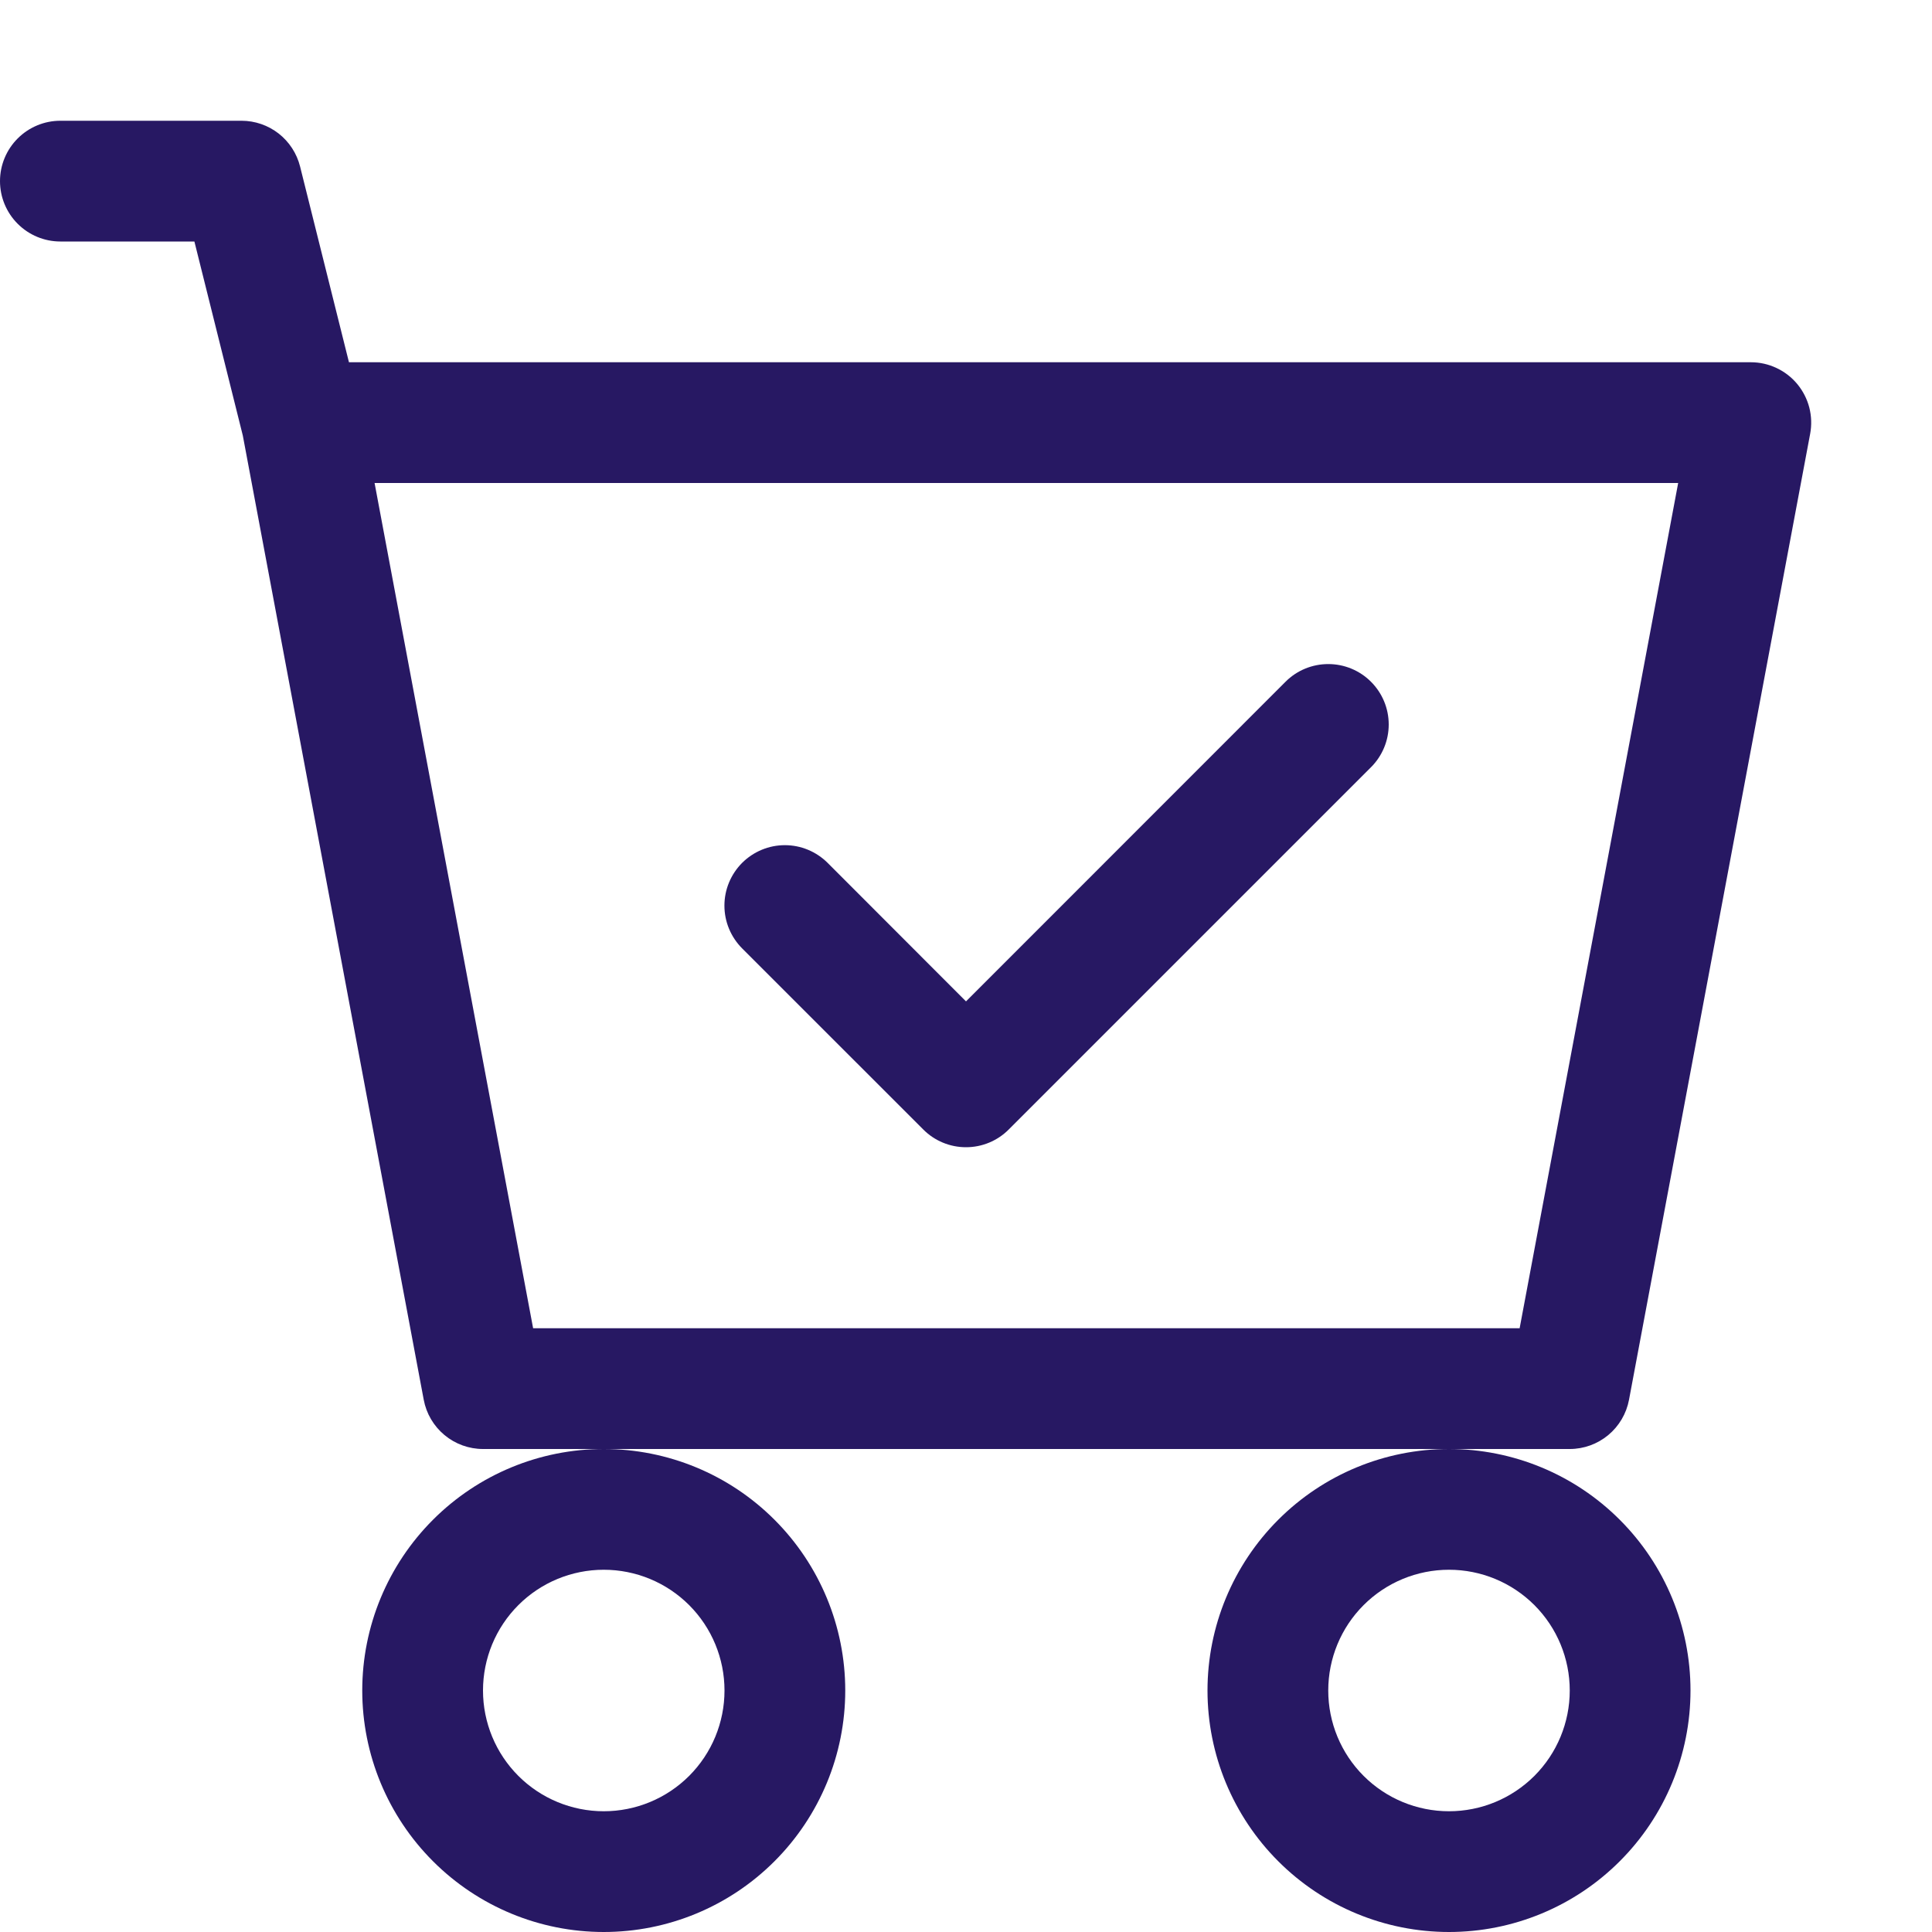 <svg width="50" height="50" viewBox="0 0 50 50" fill="none" xmlns="http://www.w3.org/2000/svg">
<g clip-path="url(#clip0_2_64)">
<path d="M35.481 19.856C35.775 19.563 35.94 19.165 35.94 18.75C35.94 18.335 35.775 17.937 35.481 17.644C35.188 17.35 34.79 17.186 34.375 17.186C33.96 17.186 33.562 17.35 33.269 17.644L25 25.916L21.419 22.331C21.273 22.186 21.101 22.071 20.911 21.992C20.721 21.913 20.518 21.873 20.312 21.873C20.107 21.873 19.904 21.913 19.714 21.992C19.524 22.071 19.352 22.186 19.206 22.331C19.061 22.477 18.946 22.649 18.867 22.839C18.788 23.029 18.748 23.232 18.748 23.438C18.748 23.643 18.788 23.846 18.867 24.036C18.946 24.226 19.061 24.398 19.206 24.544L23.894 29.231C24.039 29.377 24.211 29.492 24.401 29.571C24.591 29.65 24.794 29.69 25 29.69C25.206 29.69 25.409 29.65 25.599 29.571C25.789 29.492 25.961 29.377 26.106 29.231L35.481 19.856Z" fill="#271863"/>
<path d="M1.562 3.125C1.148 3.125 0.751 3.29 0.458 3.583C0.165 3.876 0 4.273 0 4.688C0 5.102 0.165 5.499 0.458 5.792C0.751 6.085 1.148 6.25 1.562 6.25H5.031L6.284 11.272L10.966 36.225C11.033 36.583 11.223 36.906 11.503 37.139C11.783 37.372 12.136 37.5 12.5 37.5H15.625C13.967 37.5 12.378 38.158 11.206 39.331C10.034 40.503 9.375 42.092 9.375 43.75C9.375 45.408 10.034 46.997 11.206 48.169C12.378 49.342 13.967 50 15.625 50C17.283 50 18.872 49.342 20.044 48.169C21.216 46.997 21.875 45.408 21.875 43.75C21.875 42.092 21.216 40.503 20.044 39.331C18.872 38.158 17.283 37.5 15.625 37.5H37.5C35.842 37.5 34.253 38.158 33.081 39.331C31.909 40.503 31.25 42.092 31.25 43.75C31.25 45.408 31.909 46.997 33.081 48.169C34.253 49.342 35.842 50 37.5 50C39.158 50 40.747 49.342 41.919 48.169C43.092 46.997 43.75 45.408 43.75 43.75C43.75 42.092 43.092 40.503 41.919 39.331C40.747 38.158 39.158 37.5 37.5 37.5H40.625C40.989 37.5 41.342 37.372 41.622 37.139C41.902 36.906 42.092 36.583 42.159 36.225L46.847 11.225C46.889 10.999 46.881 10.768 46.824 10.545C46.766 10.323 46.66 10.117 46.514 9.94C46.367 9.763 46.184 9.621 45.976 9.524C45.769 9.426 45.542 9.375 45.312 9.375H9.031L7.766 4.309C7.681 3.971 7.486 3.671 7.212 3.456C6.937 3.242 6.599 3.125 6.25 3.125H1.562ZM13.797 34.375L9.694 12.5H43.431L39.328 34.375H13.797ZM18.75 43.75C18.75 44.579 18.421 45.374 17.835 45.96C17.249 46.546 16.454 46.875 15.625 46.875C14.796 46.875 14.001 46.546 13.415 45.96C12.829 45.374 12.5 44.579 12.5 43.75C12.5 42.921 12.829 42.126 13.415 41.54C14.001 40.954 14.796 40.625 15.625 40.625C16.454 40.625 17.249 40.954 17.835 41.54C18.421 42.126 18.75 42.921 18.75 43.75ZM40.625 43.75C40.625 44.579 40.296 45.374 39.71 45.96C39.124 46.546 38.329 46.875 37.5 46.875C36.671 46.875 35.876 46.546 35.29 45.96C34.704 45.374 34.375 44.579 34.375 43.75C34.375 42.921 34.704 42.126 35.29 41.54C35.876 40.954 36.671 40.625 37.5 40.625C38.329 40.625 39.124 40.954 39.71 41.54C40.296 42.126 40.625 42.921 40.625 43.75Z" fill="#271863"/>
</g>
<defs>
<clipPath id="clip0_2_64">
<rect width="50" height="50" fill="white"/>
</clipPath>
</defs>
</svg>
